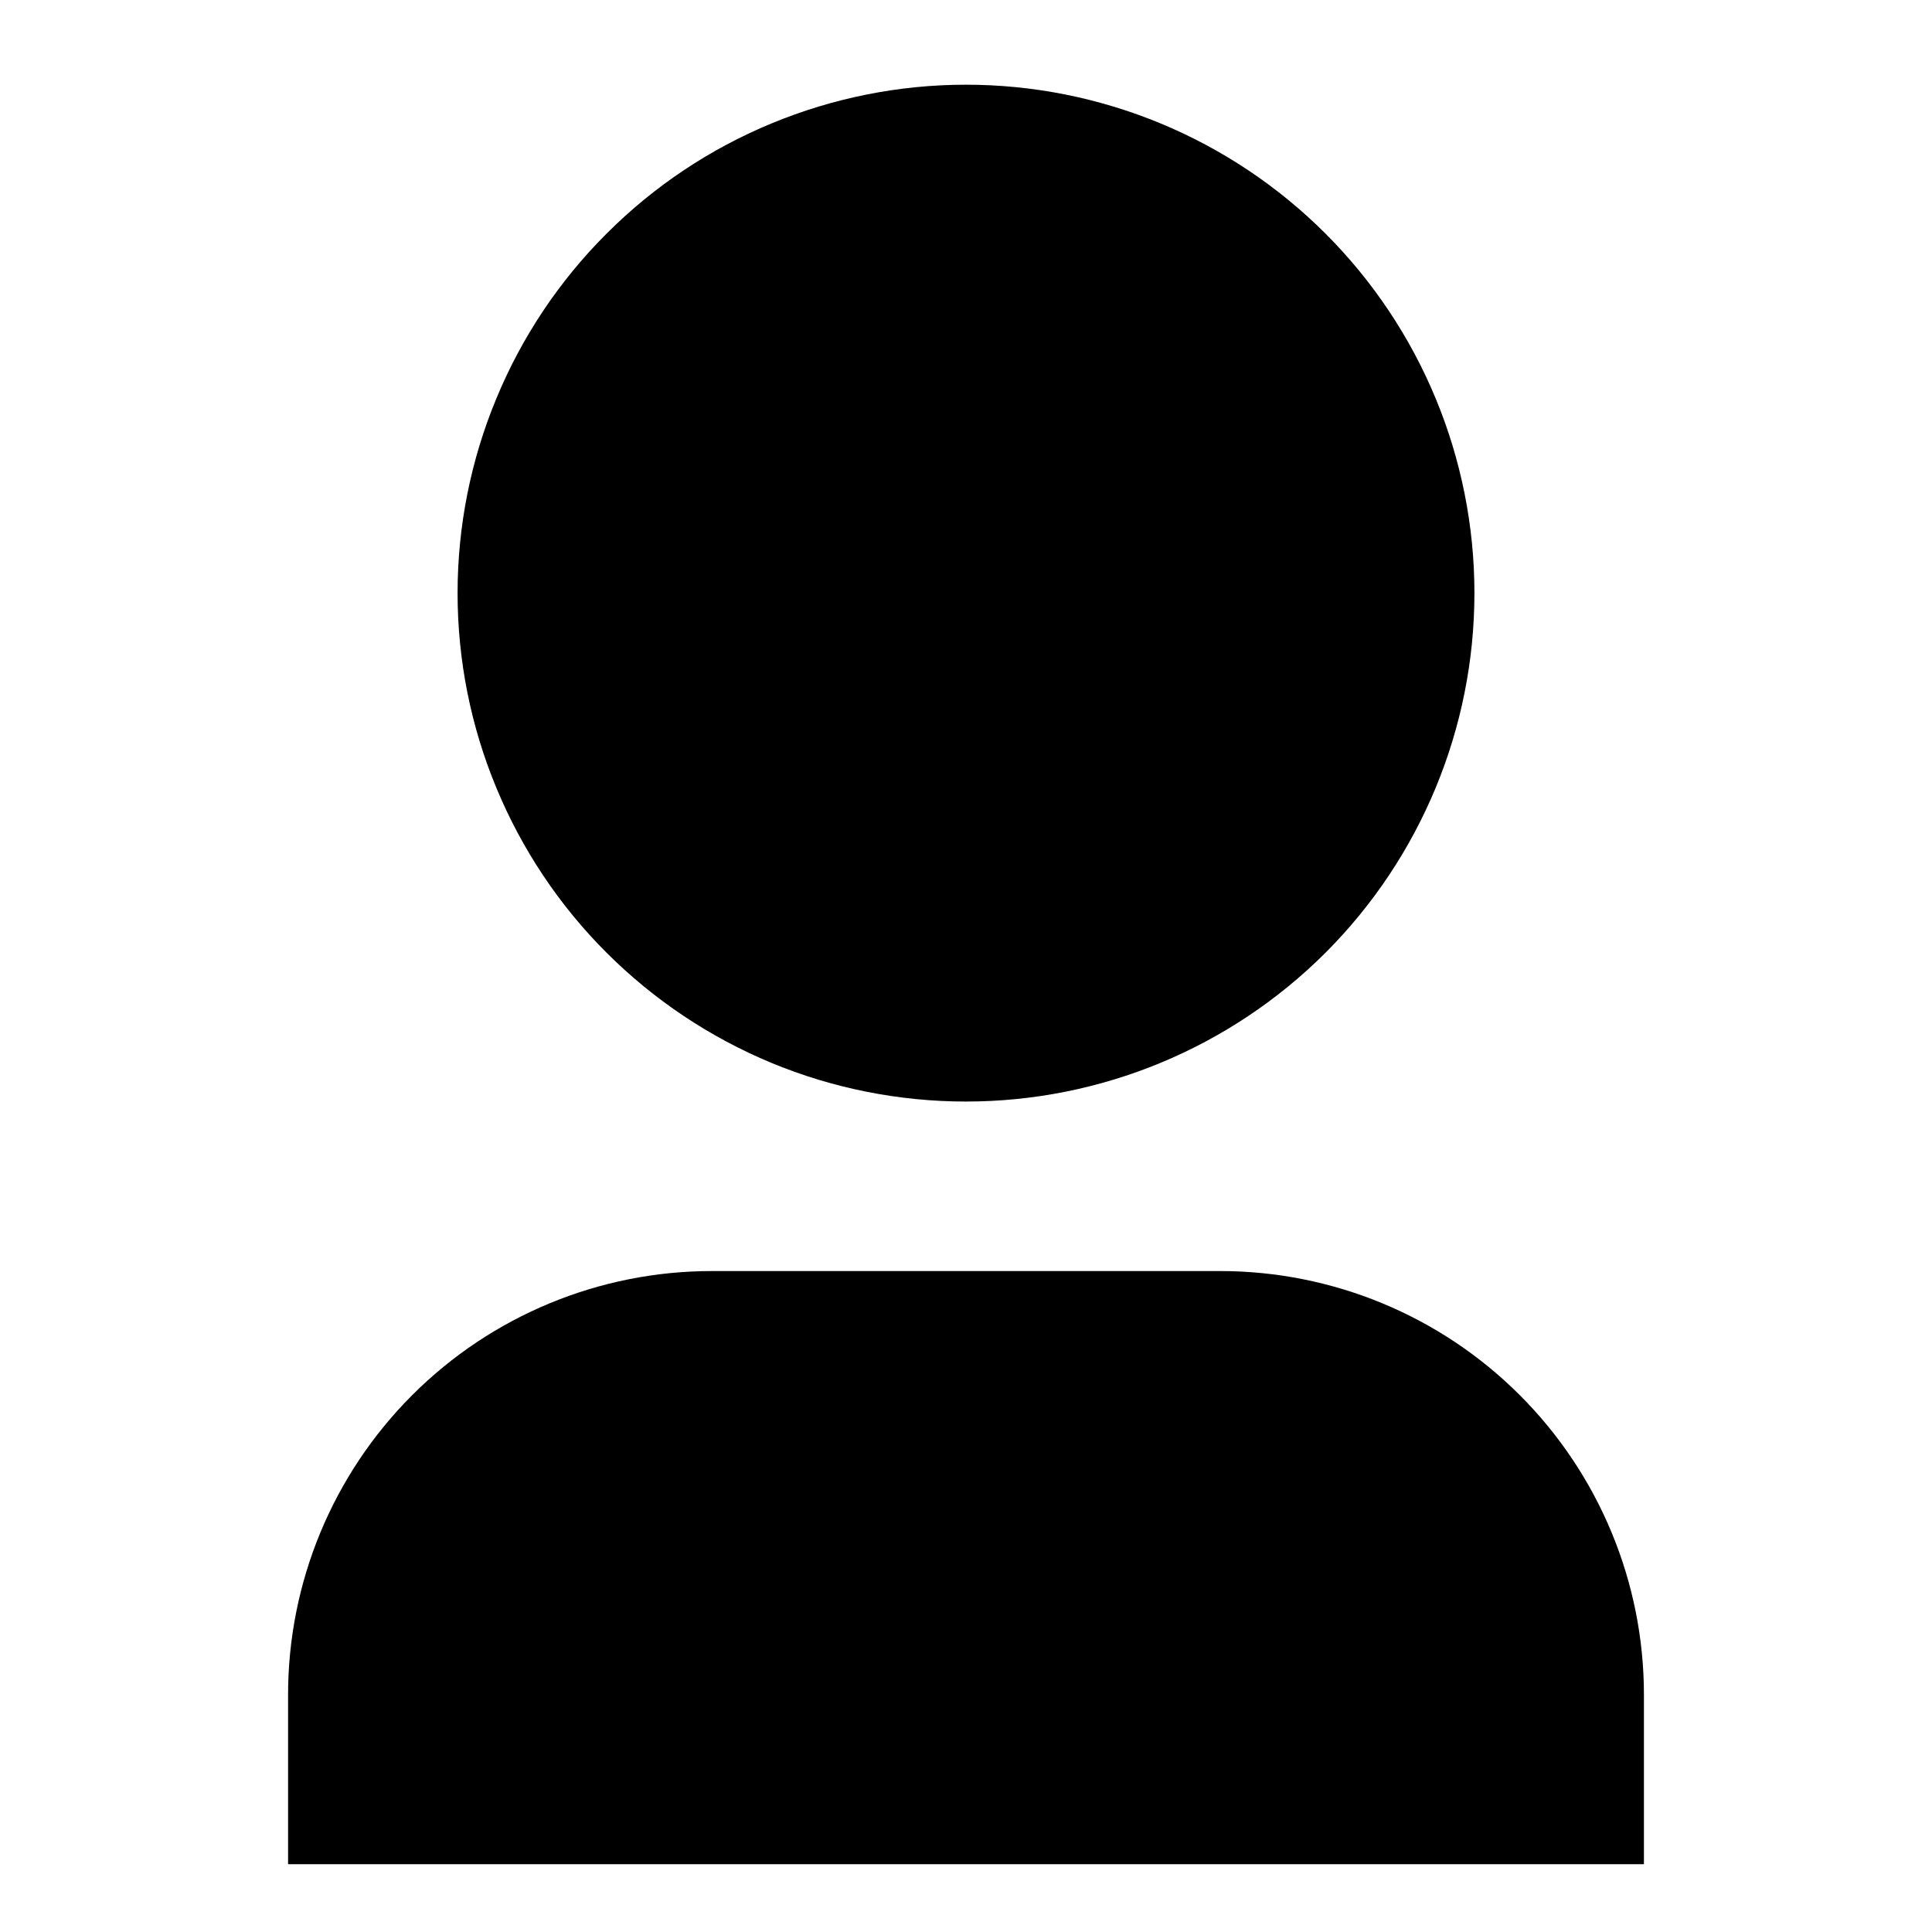 <svg width="14" height="14" viewBox="0 0 14 19" fill="none" xmlns="http://www.w3.org/2000/svg">
<path d="M13.667 18.333H0.333V16.667C0.333 15.562 0.772 14.502 1.554 13.72C2.335 12.939 3.395 12.5 4.5 12.5H9.5C10.605 12.5 11.665 12.939 12.446 13.72C13.228 14.502 13.667 15.562 13.667 16.667V18.333ZM7 10.833C6.343 10.833 5.693 10.704 5.087 10.453C4.48 10.201 3.929 9.833 3.465 9.369C3 8.905 2.632 8.353 2.381 7.747C2.129 7.14 2 6.49 2 5.833C2 5.177 2.129 4.527 2.381 3.92C2.632 3.313 3 2.762 3.465 2.298C3.929 1.833 4.48 1.465 5.087 1.214C5.693 0.963 6.343 0.833 7 0.833C8.326 0.833 9.598 1.36 10.536 2.298C11.473 3.235 12 4.507 12 5.833C12 7.159 11.473 8.431 10.536 9.369C9.598 10.306 8.326 10.833 7 10.833Z" fill="black"/>
</svg>
